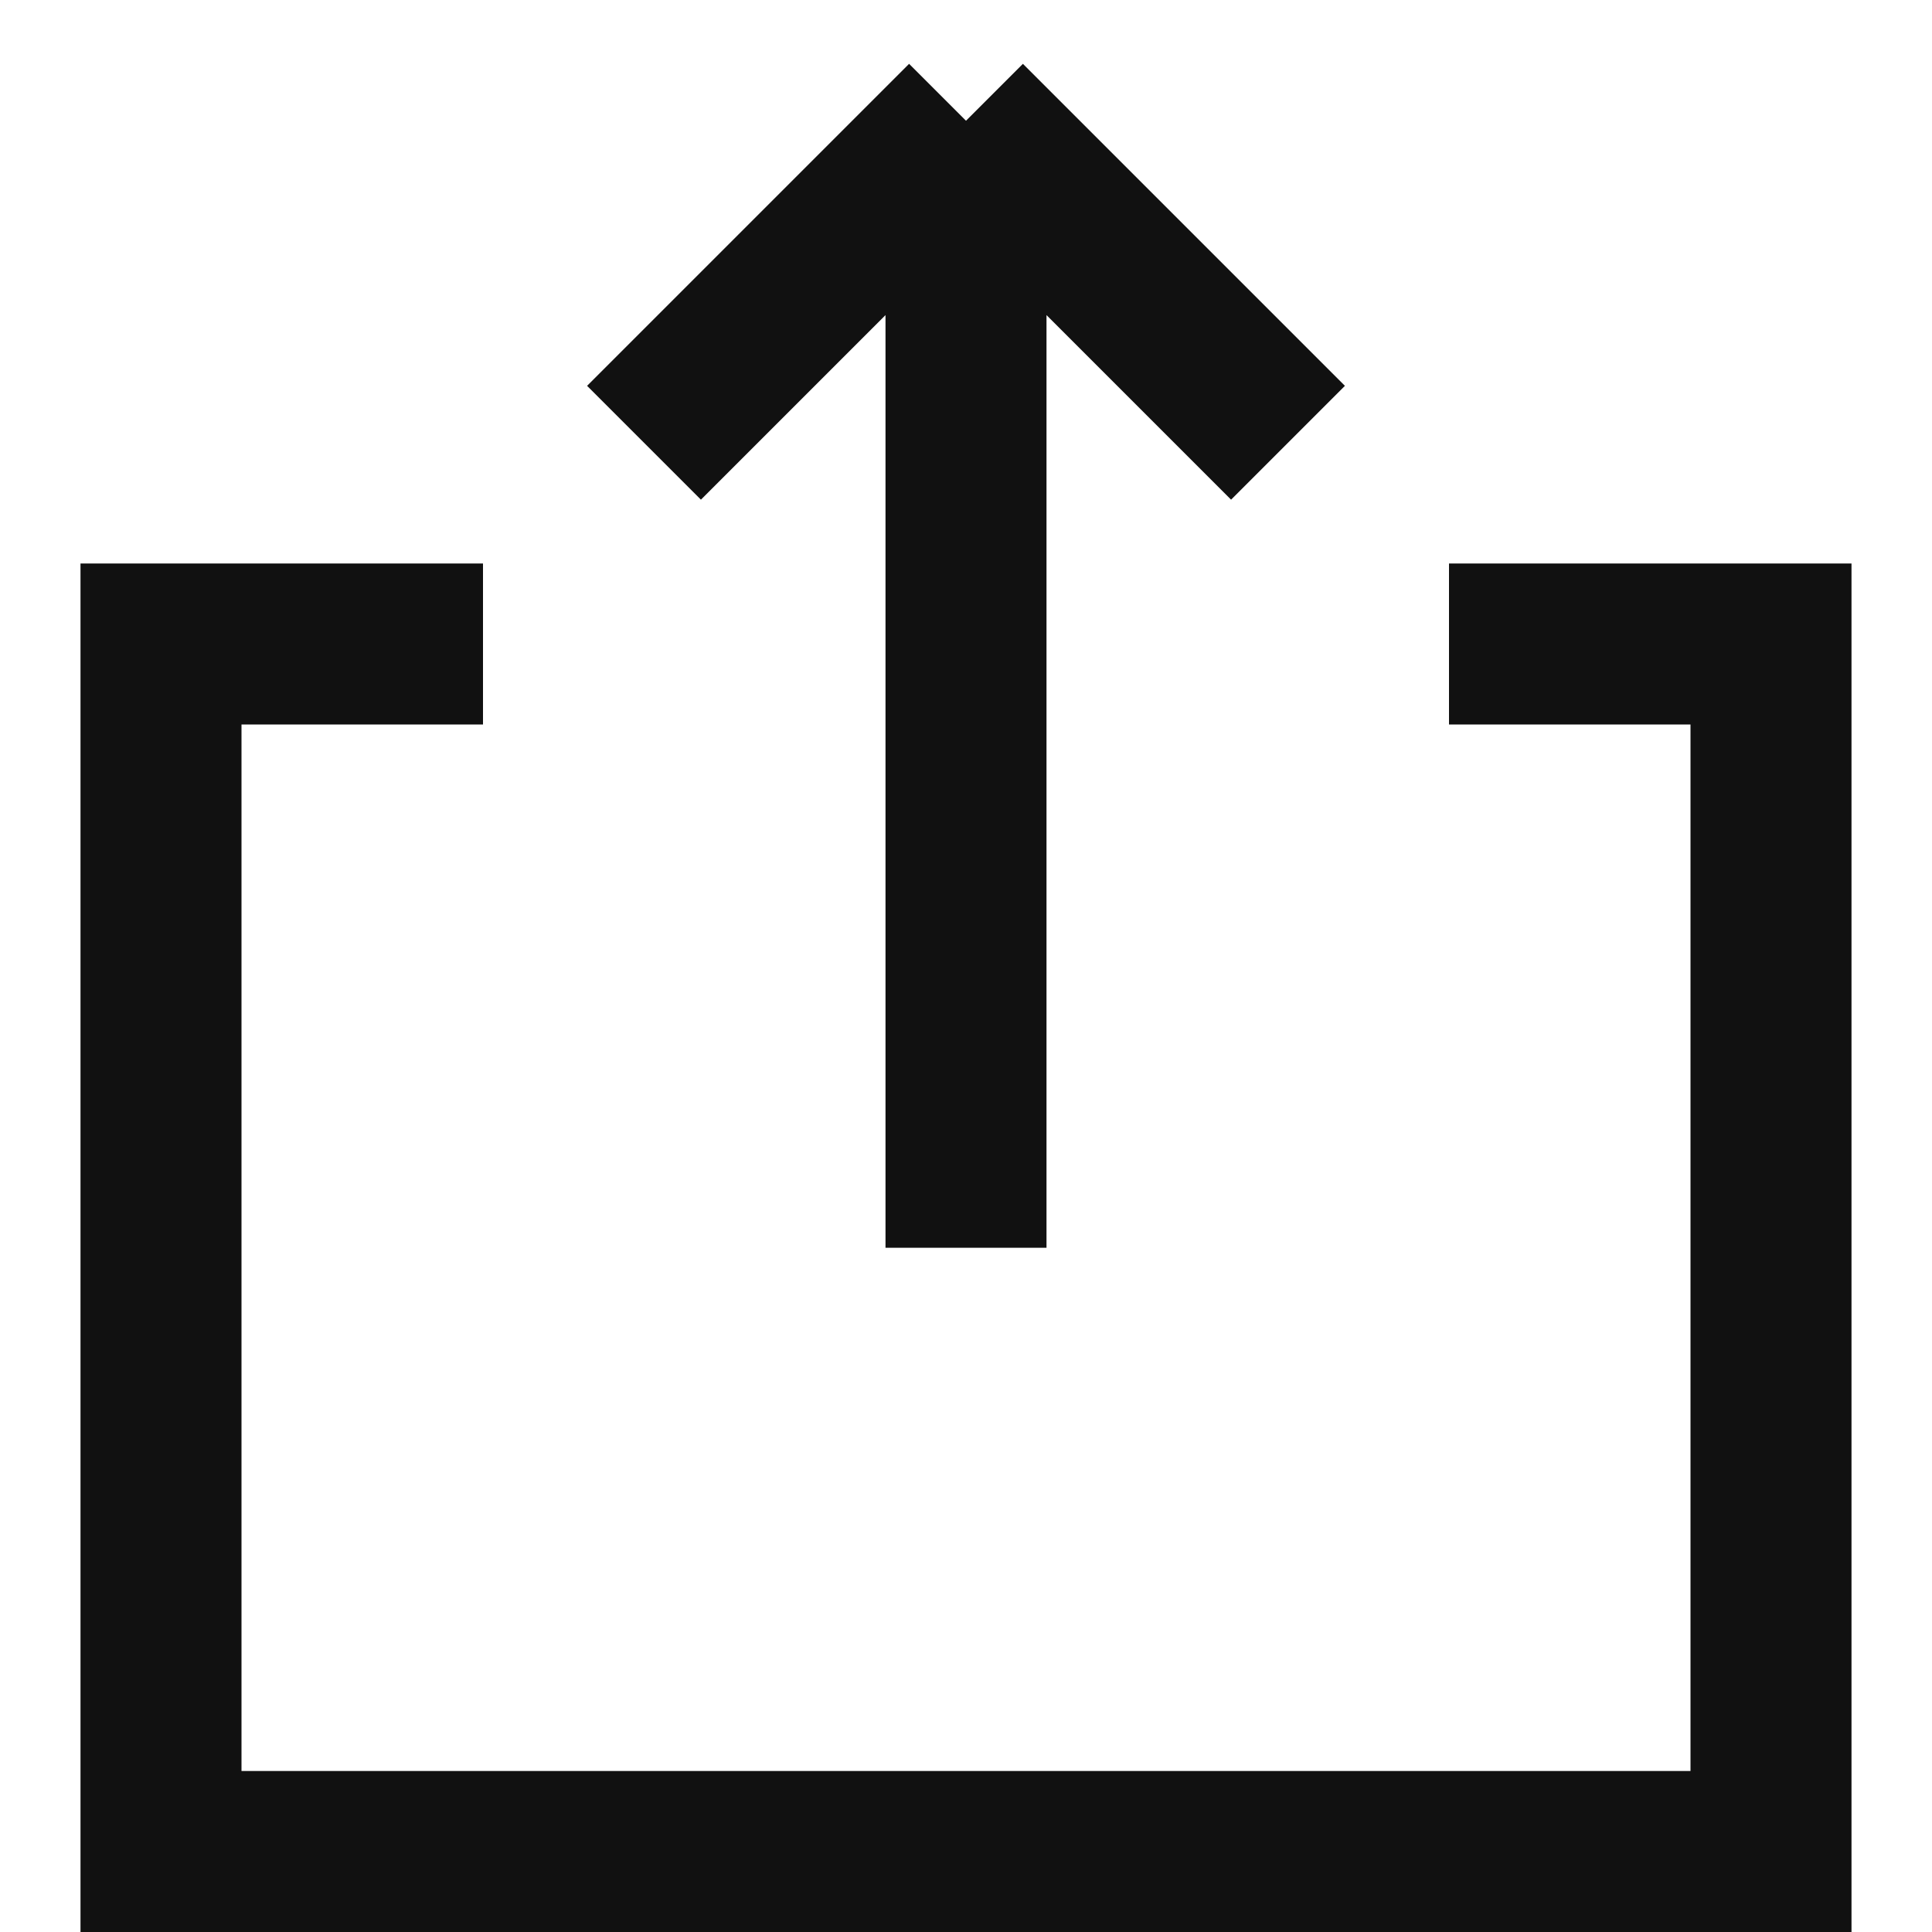 <svg width="24" height="24" viewBox="0 0 24 24" fill="none" xmlns="http://www.w3.org/2000/svg">
<rect width="24" height="24" fill="white"/>
<path fill-rule="evenodd" clip-rule="evenodd" d="M6 7H3H1V9V22V24H3H21H23V22V9V7H21H18V9H21V22H3V9H6V7Z" fill="#111111"/>
<path d="M12 15.5V1.5M12 1.5L16 5.5M12 1.5L8 5.5" stroke="#111111" stroke-width="2"/>
</svg>

